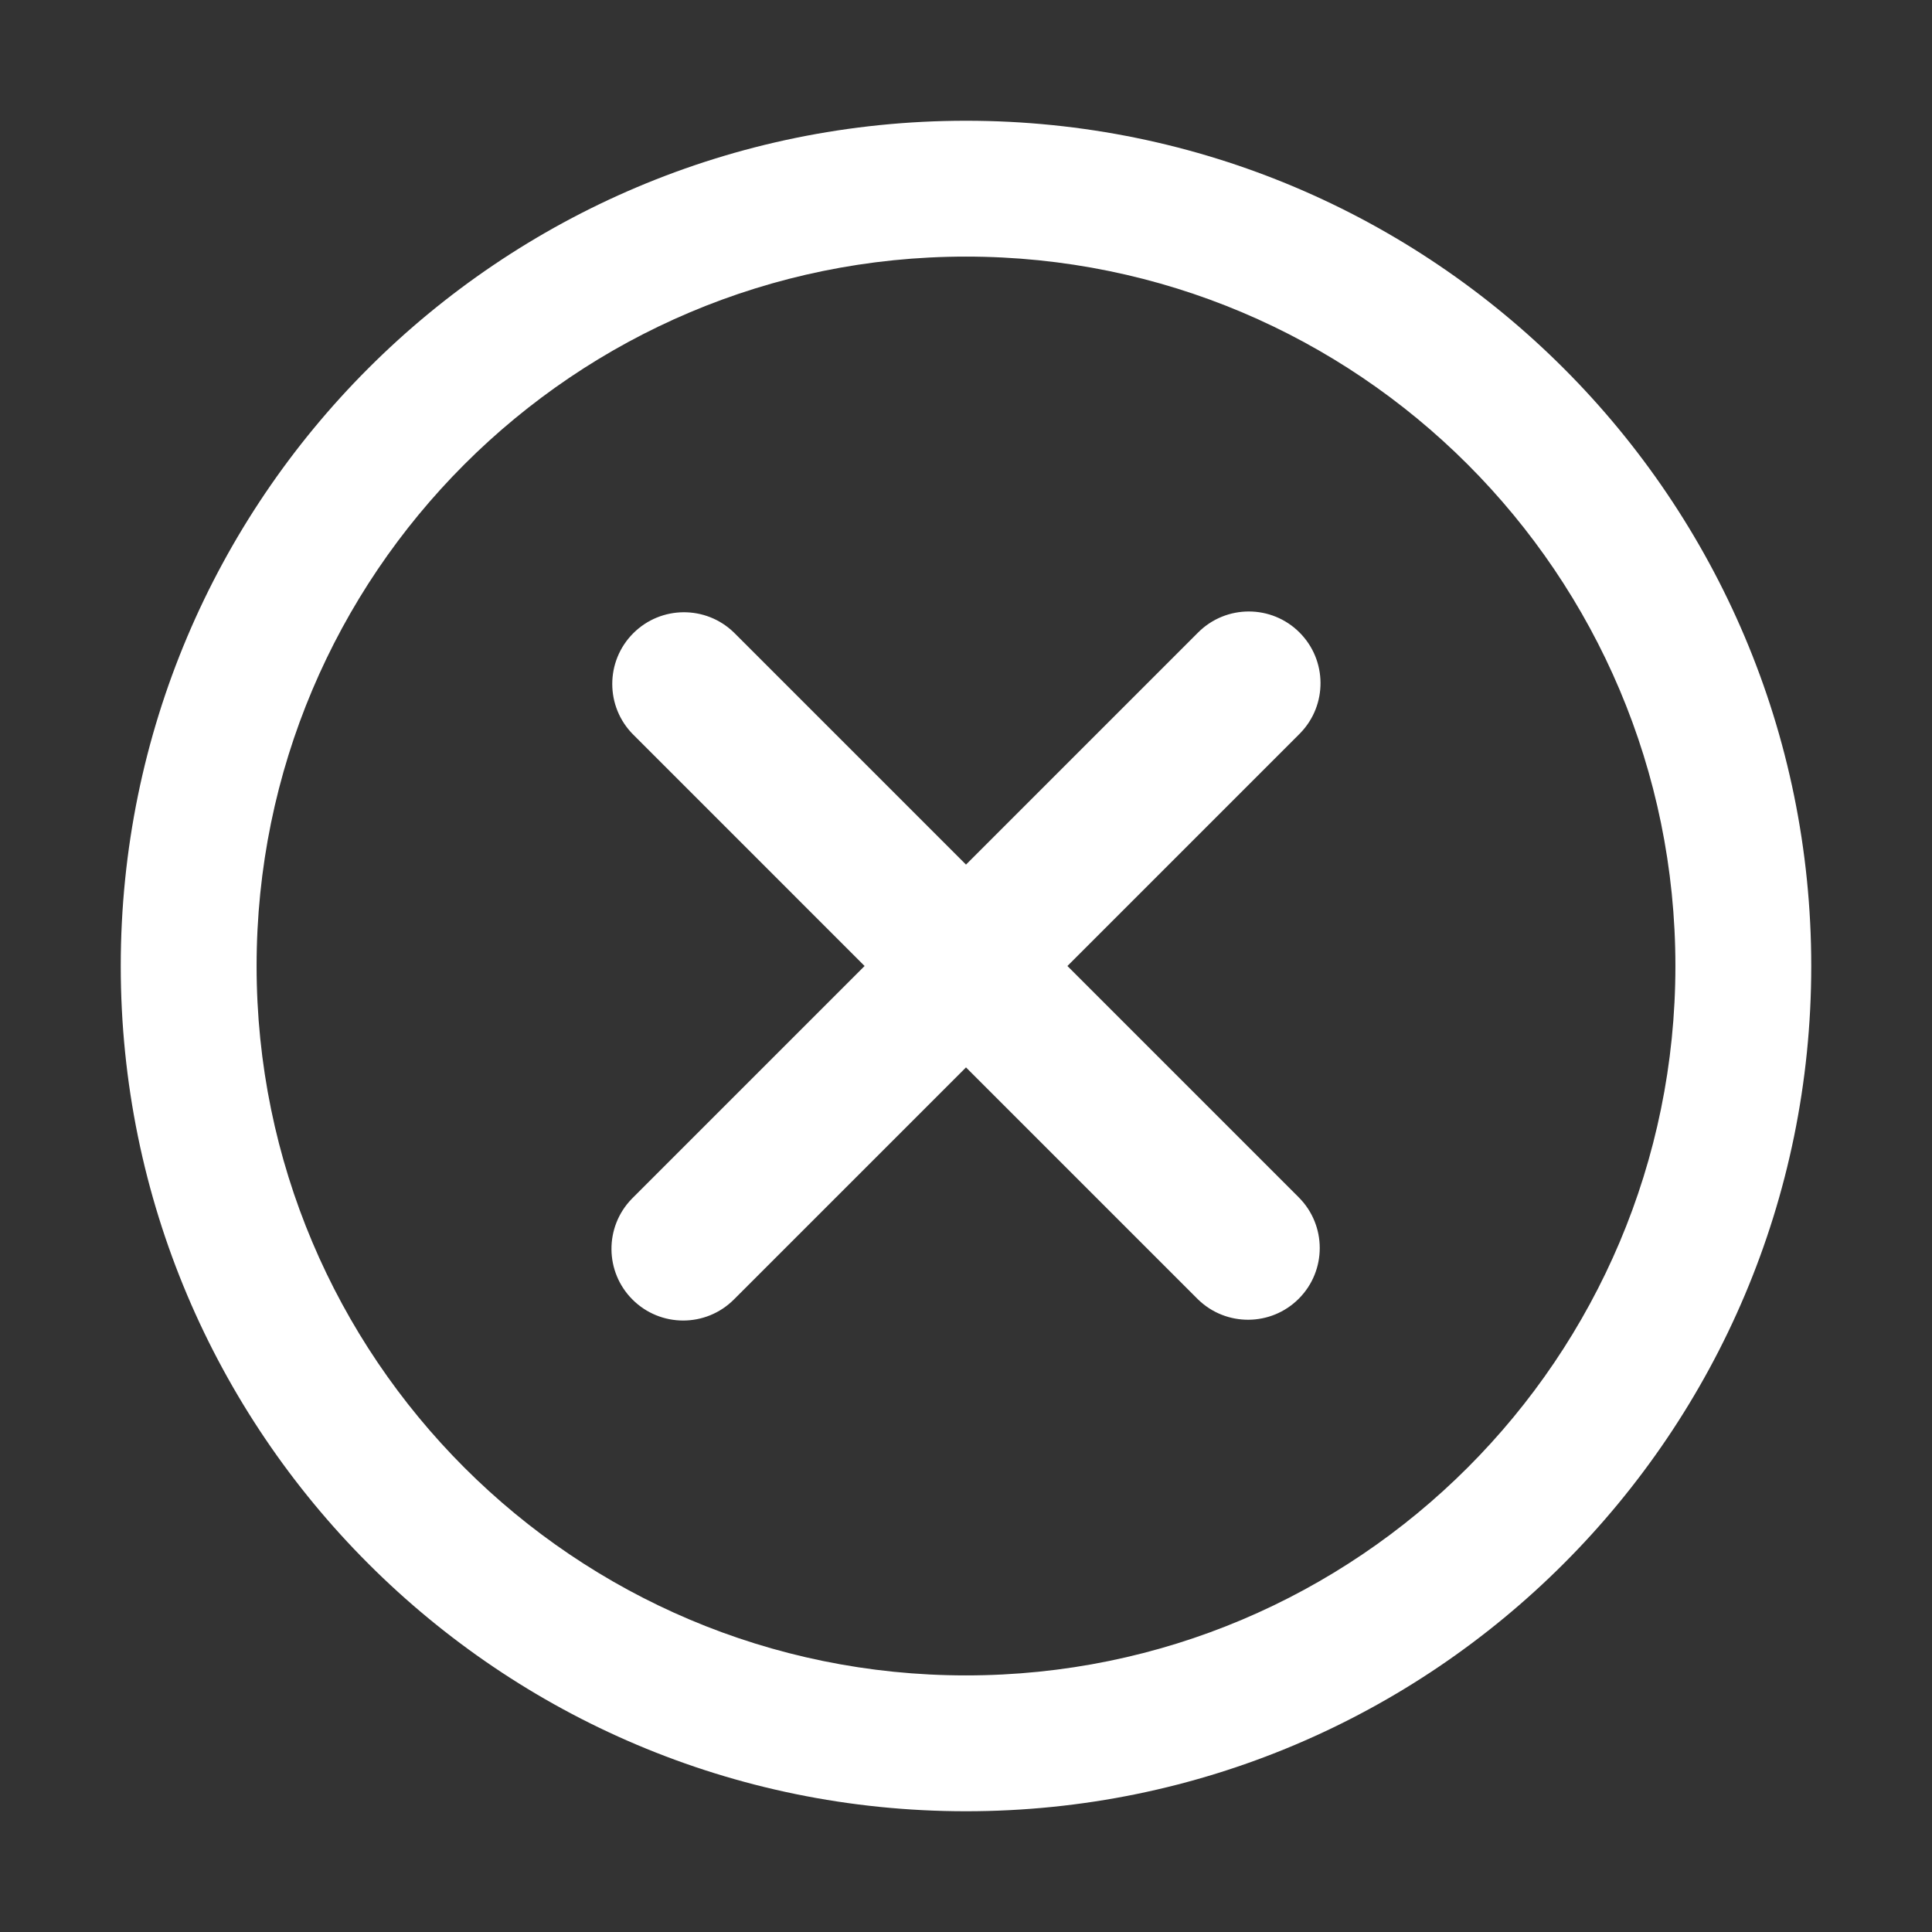 <?xml version="1.0" standalone="no"?><!DOCTYPE svg PUBLIC "-//W3C//DTD SVG 1.1//EN" "http://www.w3.org/Graphics/SVG/1.1/DTD/svg11.dtd"><svg t="1695030476635" class="icon" viewBox="0 0 1024 1024" version="1.1" xmlns="http://www.w3.org/2000/svg" p-id="13528" xmlns:xlink="http://www.w3.org/1999/xlink" width="200" height="200"><rect x="0" y="0" width="1024" height="1024" fill="#333333" stroke="none"/><path d="M512 64c247.424 0 448 200.576 448 448S759.424 960 512 960 64 759.424 64 512 264.576 64 512 64z m0 72c-207.66 0-376 168.34-376 376s168.34 376 376 376 376-168.34 376-376-168.34-376-376-376z m176.77 199.23c14.692 14.691 14.839 38.42 0.441 53.292l-0.44 0.448L565.74 512l122.621 122.621c14.84 14.84 14.84 38.9 0 53.74-14.691 14.692-38.42 14.839-53.292 0.441l-0.448-0.44L512 565.74 388.964 688.777c-14.84 14.84-38.9 14.84-53.74 0-14.692-14.692-14.839-38.42-0.441-53.293l0.44-0.448L458.26 512 335.64 389.38c-14.84-14.84-14.84-38.9 0-53.74 14.691-14.692 38.42-14.839 53.292-0.441l0.448 0.44L512 458.26l123.03-123.03c14.84-14.84 38.9-14.84 53.74 0z" p-id="13529" fill="#ffffff"></path></svg>
